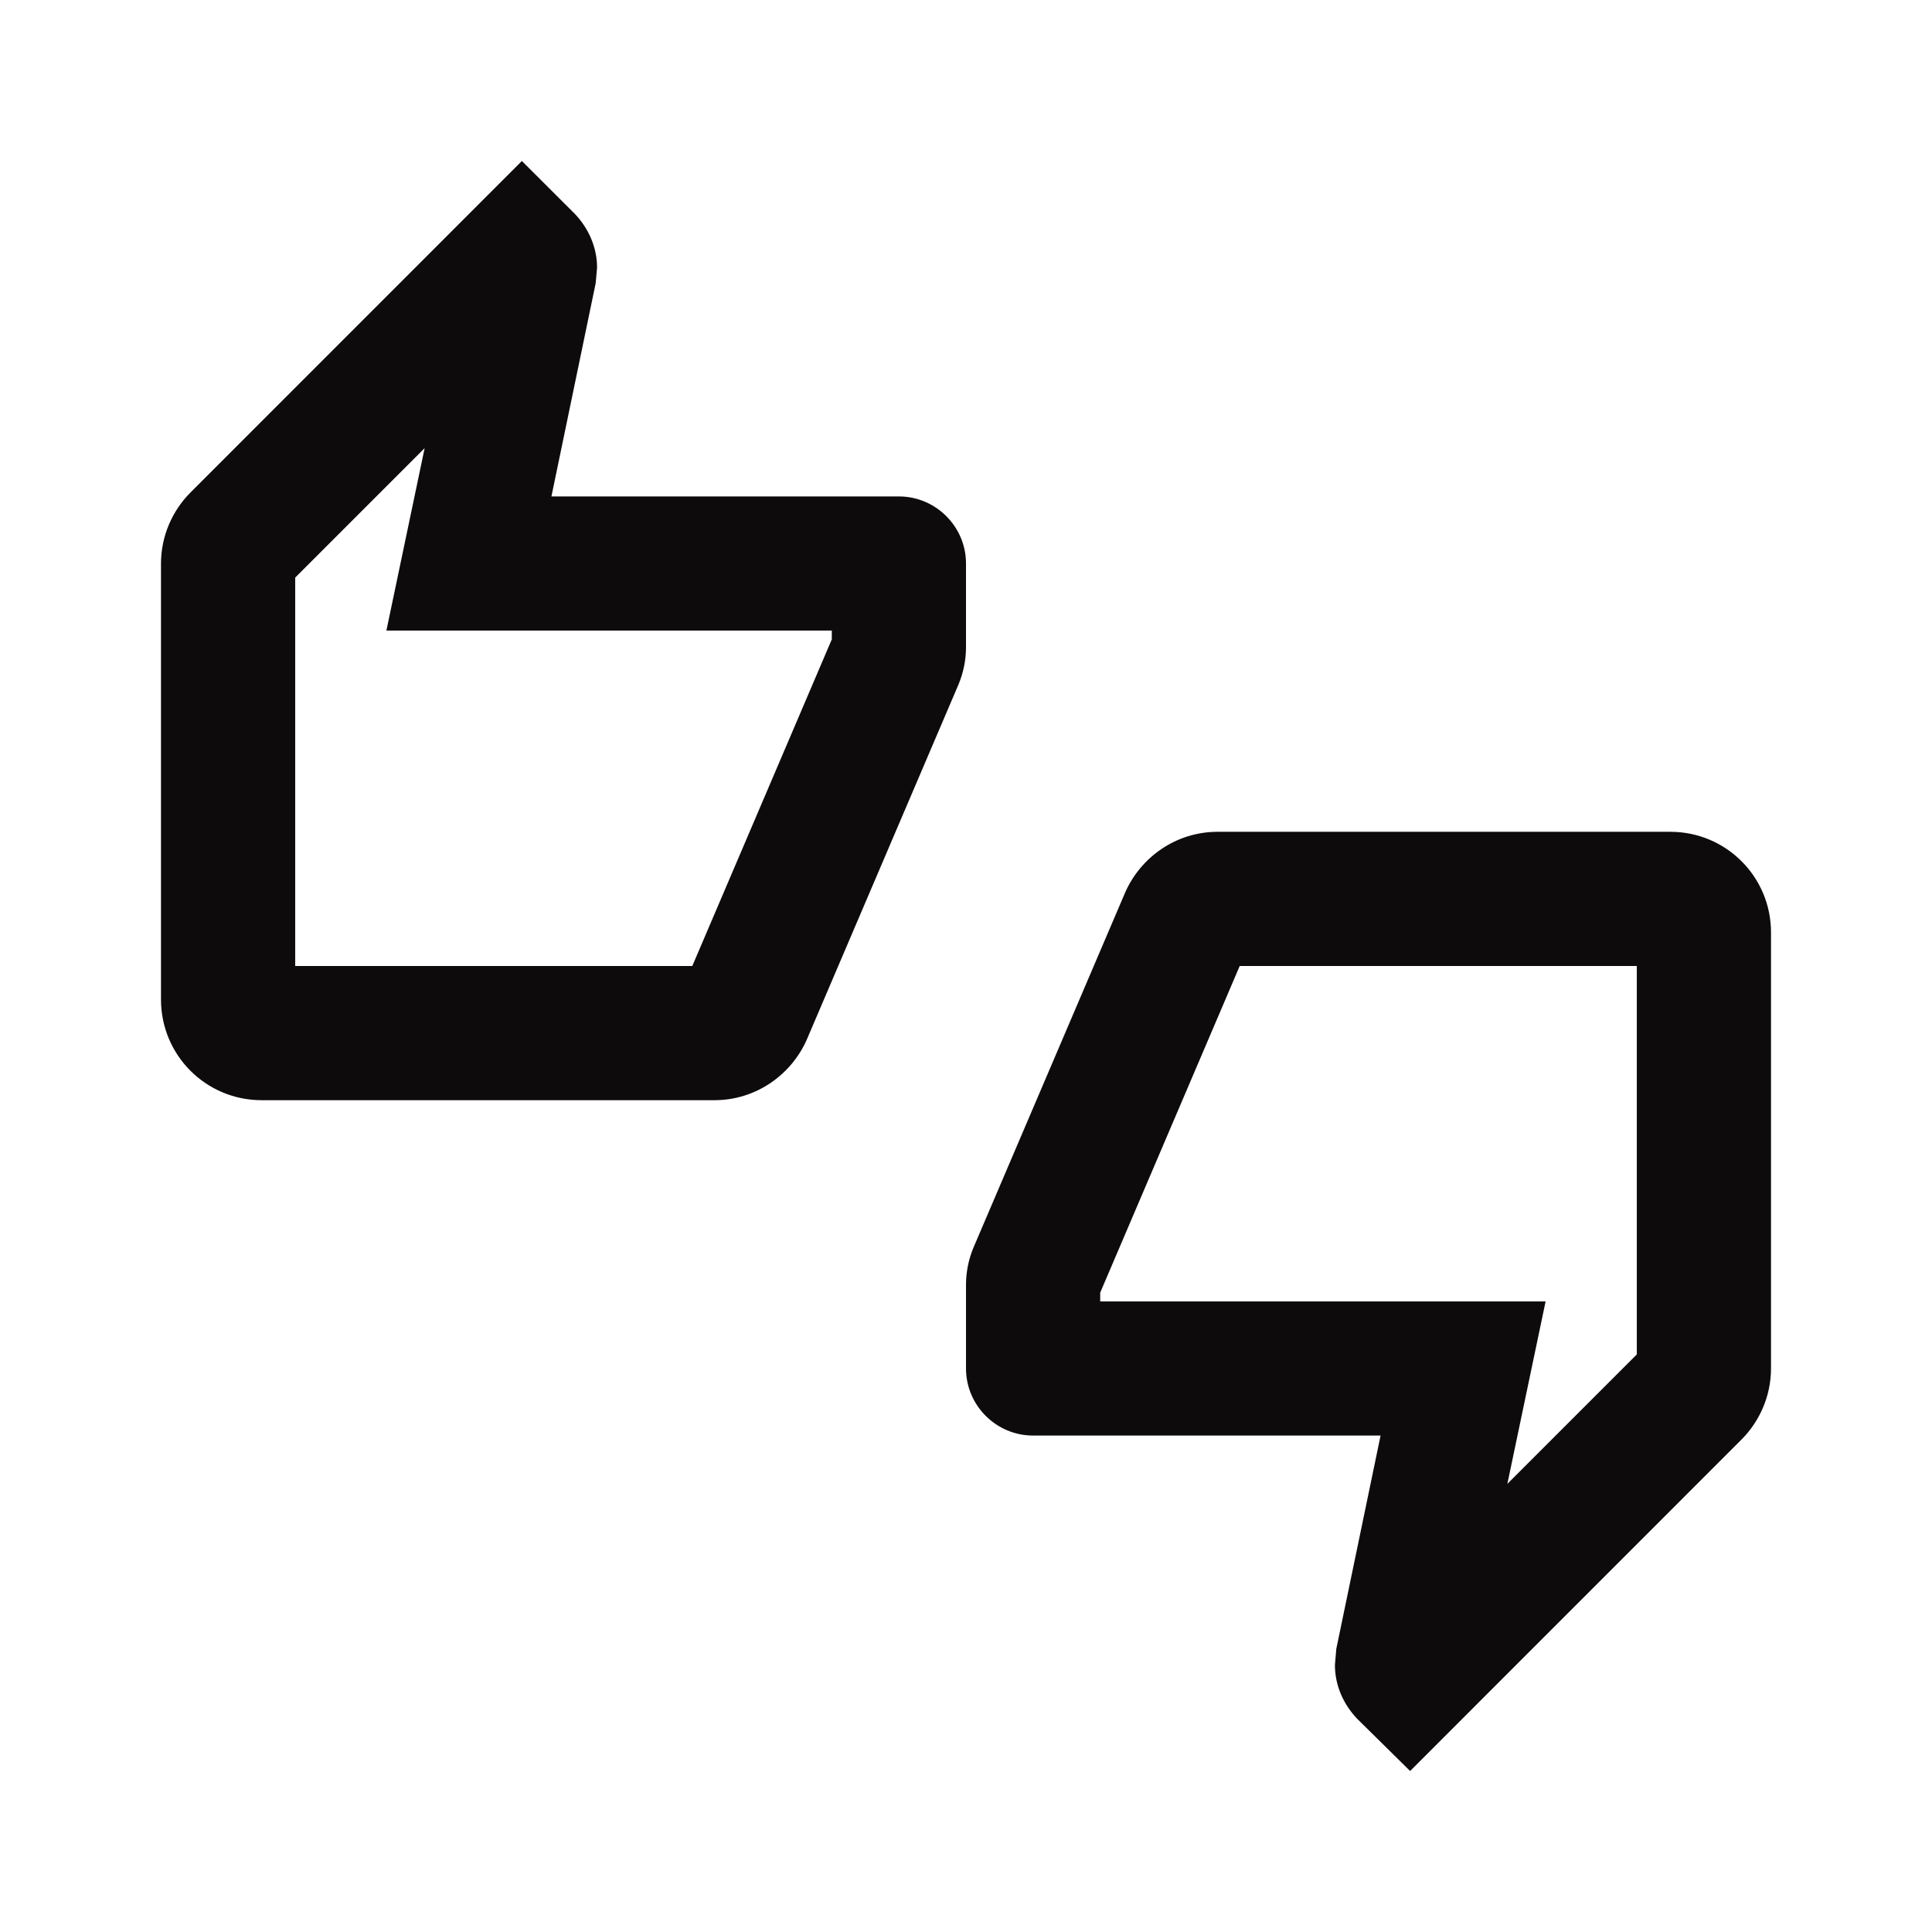 <svg width="24" height="24" viewBox="0 0 24 24" fill="none" xmlns="http://www.w3.org/2000/svg">
<path d="M12 7C12 6.542 11.625 6.167 11.167 6.167H6.85L7.4 3.517L7.417 3.325C7.417 3.067 7.308 2.833 7.142 2.658L6.483 2L2.367 6.117C2.142 6.342 2 6.658 2 7V12.417C2 13.108 2.558 13.667 3.25 13.667H8.875C9.392 13.667 9.833 13.35 10.025 12.908L11.908 8.5C11.967 8.358 12 8.2 12 8.042V7ZM10.333 7.942L8.6 12H3.667V7.175L5.275 5.567L4.8 7.833H10.333V7.942ZM20.75 10.333H15.125C14.608 10.333 14.167 10.65 13.975 11.092L12.092 15.5C12.033 15.642 12 15.8 12 15.958V17C12 17.458 12.375 17.833 12.833 17.833H17.15L16.6 20.483L16.583 20.683C16.583 20.942 16.692 21.175 16.858 21.35L17.517 22L21.633 17.883C21.858 17.658 22 17.342 22 17V11.583C22 10.892 21.442 10.333 20.75 10.333ZM20.333 16.825L18.725 18.433L19.2 16.167H13.667V16.058L15.4 12H20.333V16.825Z" fill="#0D0B0C"/>
</svg>
